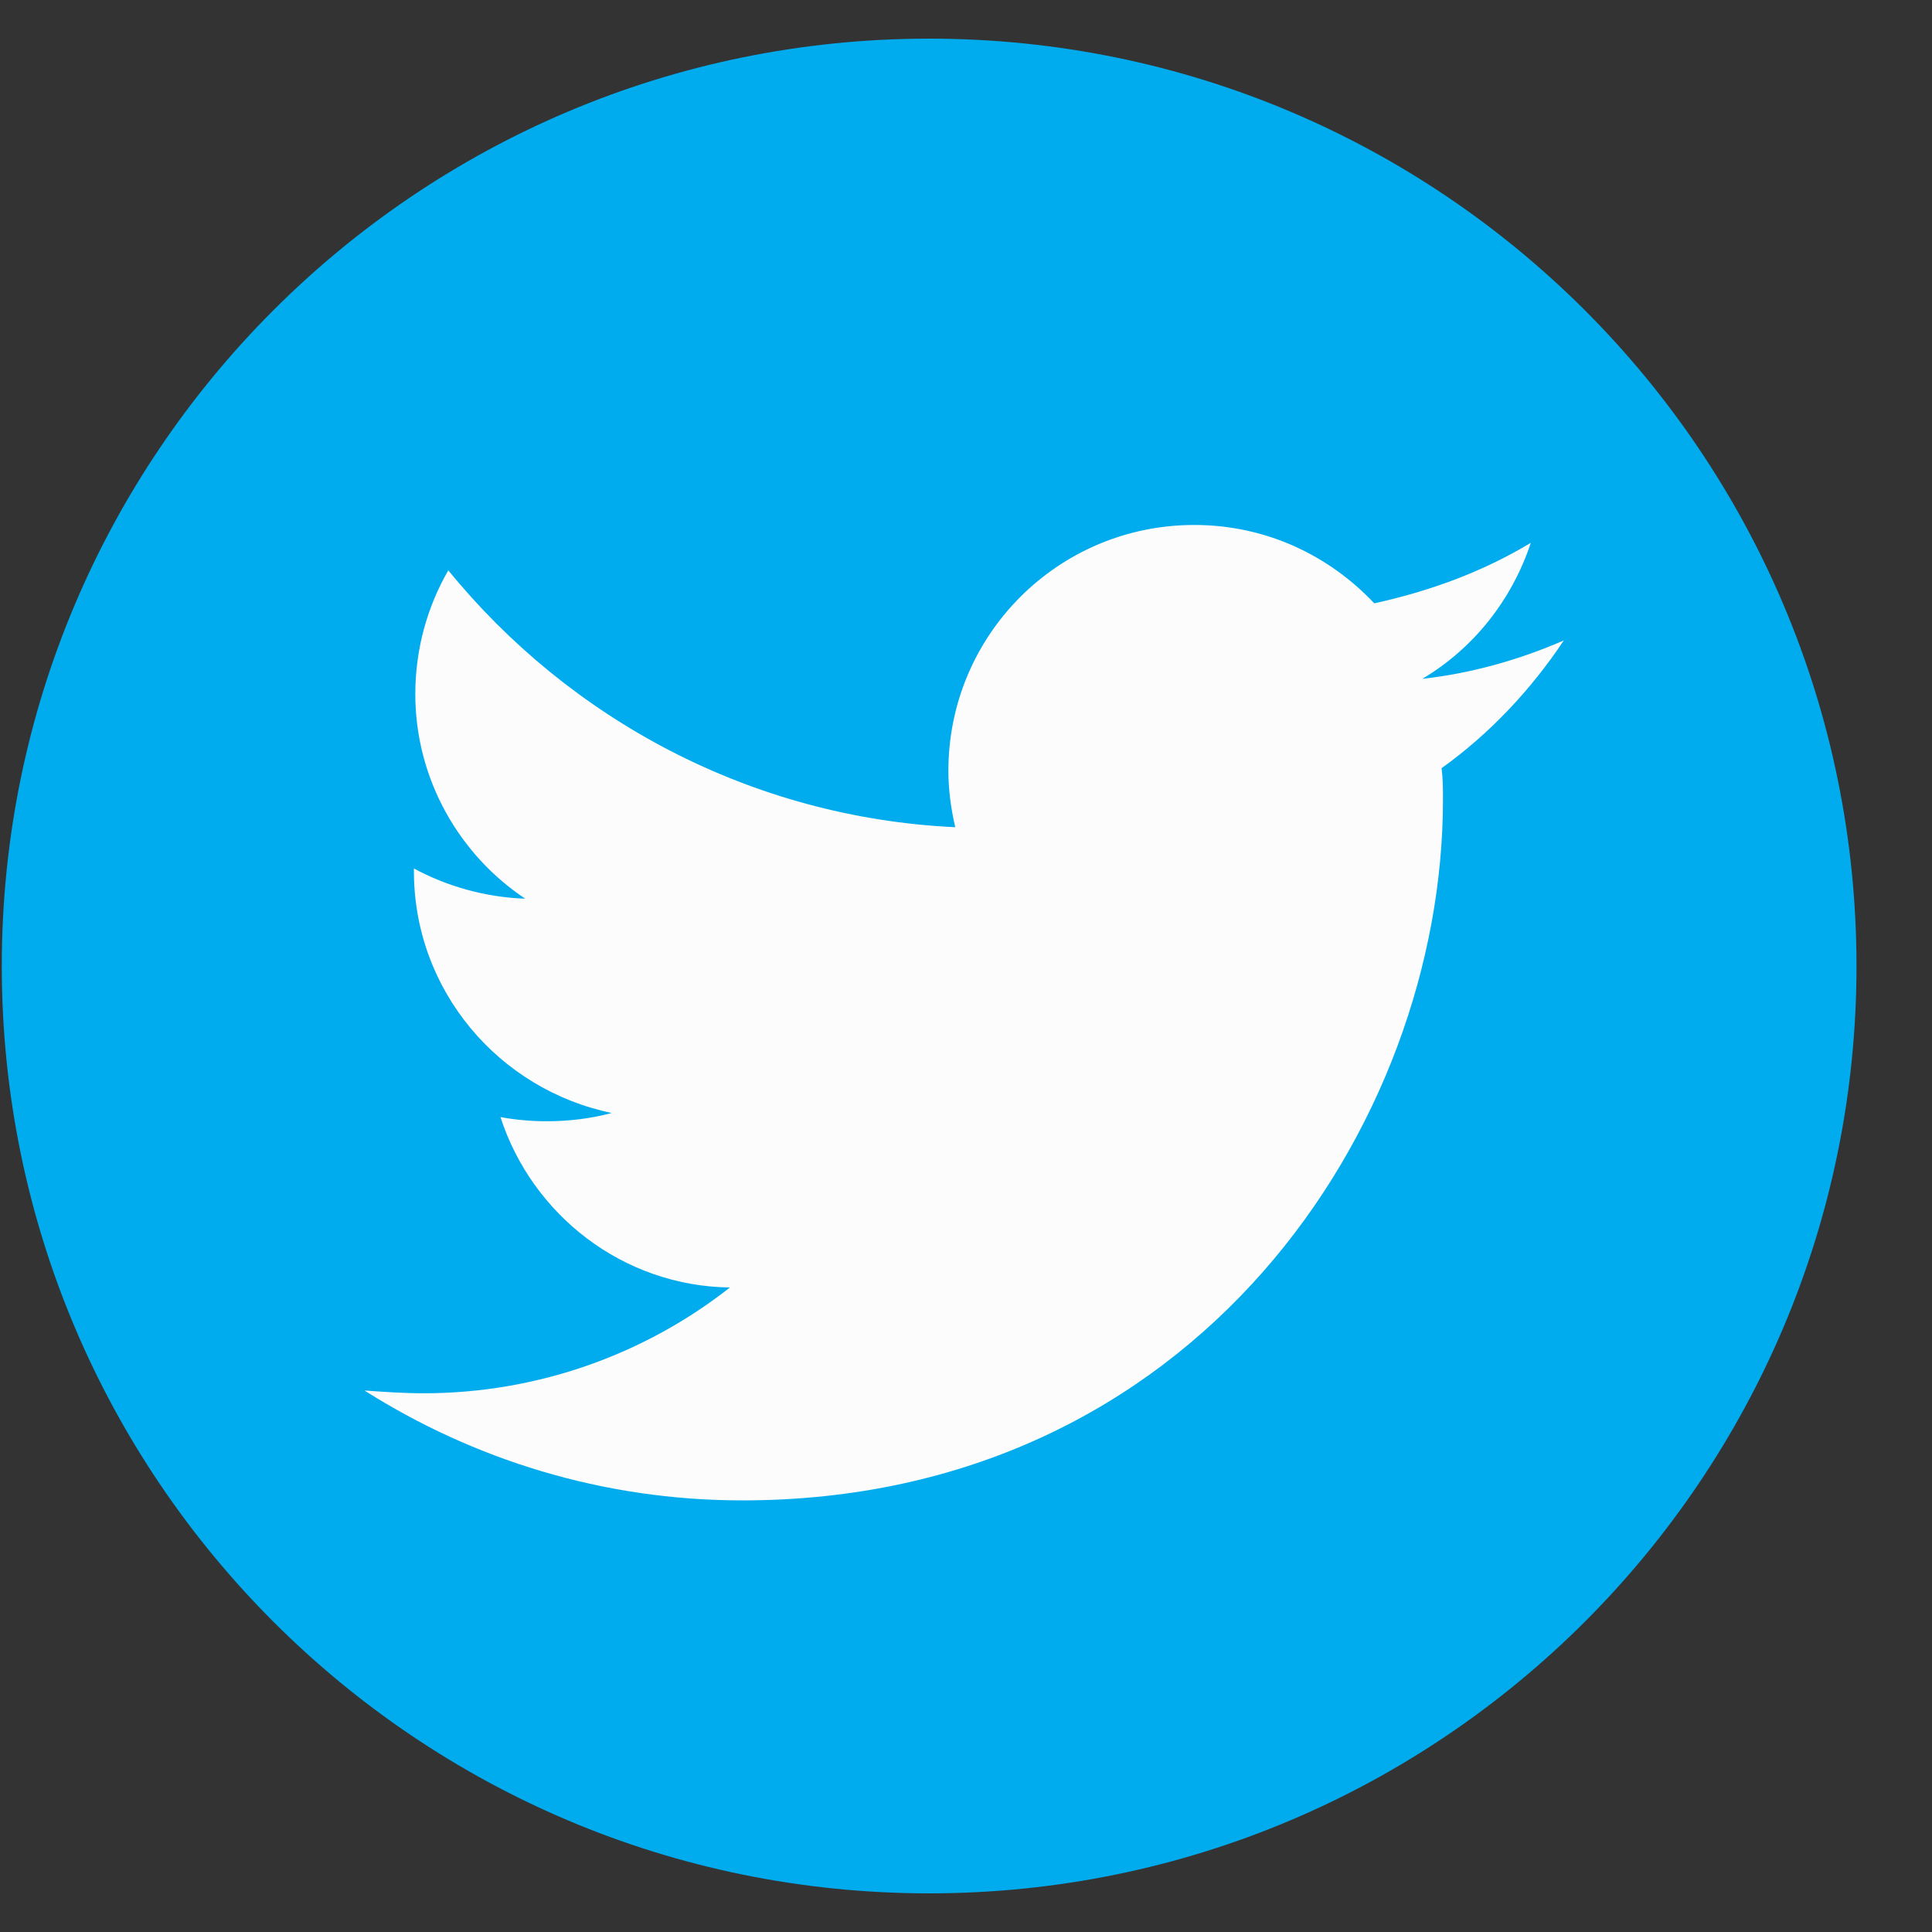 <svg width="25" height="25" viewBox="0 0 25 25" fill="none" xmlns="http://www.w3.org/2000/svg">
<rect x="0" y="0" width="25" height="25" fill="#333333" stroke="none"/>
<g clip-path="url(#clip0_12_4341)">
<path d="M12.023 24.5C18.65 24.5 24.023 19.127 24.023 12.5C24.023 5.873 18.65 0.5 12.023 0.5C5.395 0.5 0.023 5.873 0.023 12.5C0.023 19.127 5.395 24.5 12.023 24.5Z" fill="#00ACEE"/>
<path d="M9.605 19.415C15.472 19.415 18.672 14.562 18.672 10.349C18.672 10.207 18.672 10.082 18.654 9.94C19.276 9.495 19.809 8.927 20.236 8.287C19.667 8.535 19.045 8.713 18.405 8.784C19.063 8.393 19.561 7.771 19.809 7.024C19.187 7.398 18.512 7.647 17.783 7.807C17.196 7.184 16.378 6.793 15.454 6.793C13.694 6.793 12.272 8.215 12.272 9.975C12.272 10.224 12.307 10.473 12.361 10.704C9.712 10.58 7.365 9.3 5.801 7.38C5.534 7.842 5.374 8.393 5.374 8.98C5.374 10.082 5.943 11.06 6.796 11.629C6.281 11.611 5.783 11.469 5.356 11.238C5.356 11.255 5.356 11.255 5.356 11.273C5.356 12.82 6.458 14.1 7.916 14.402C7.65 14.473 7.365 14.509 7.081 14.509C6.867 14.509 6.672 14.491 6.476 14.455C6.885 15.718 8.058 16.642 9.445 16.66C8.361 17.513 6.974 18.029 5.481 18.029C5.232 18.029 4.965 18.011 4.716 17.993C6.121 18.882 7.792 19.415 9.605 19.415Z" fill="#FCFCFC"/>
</g>
<defs>
<clipPath id="clip0_12_4341">
<rect width="24" height="24" fill="white" transform="translate(0.023 0.5)"/>
</clipPath>
</defs>
</svg>
